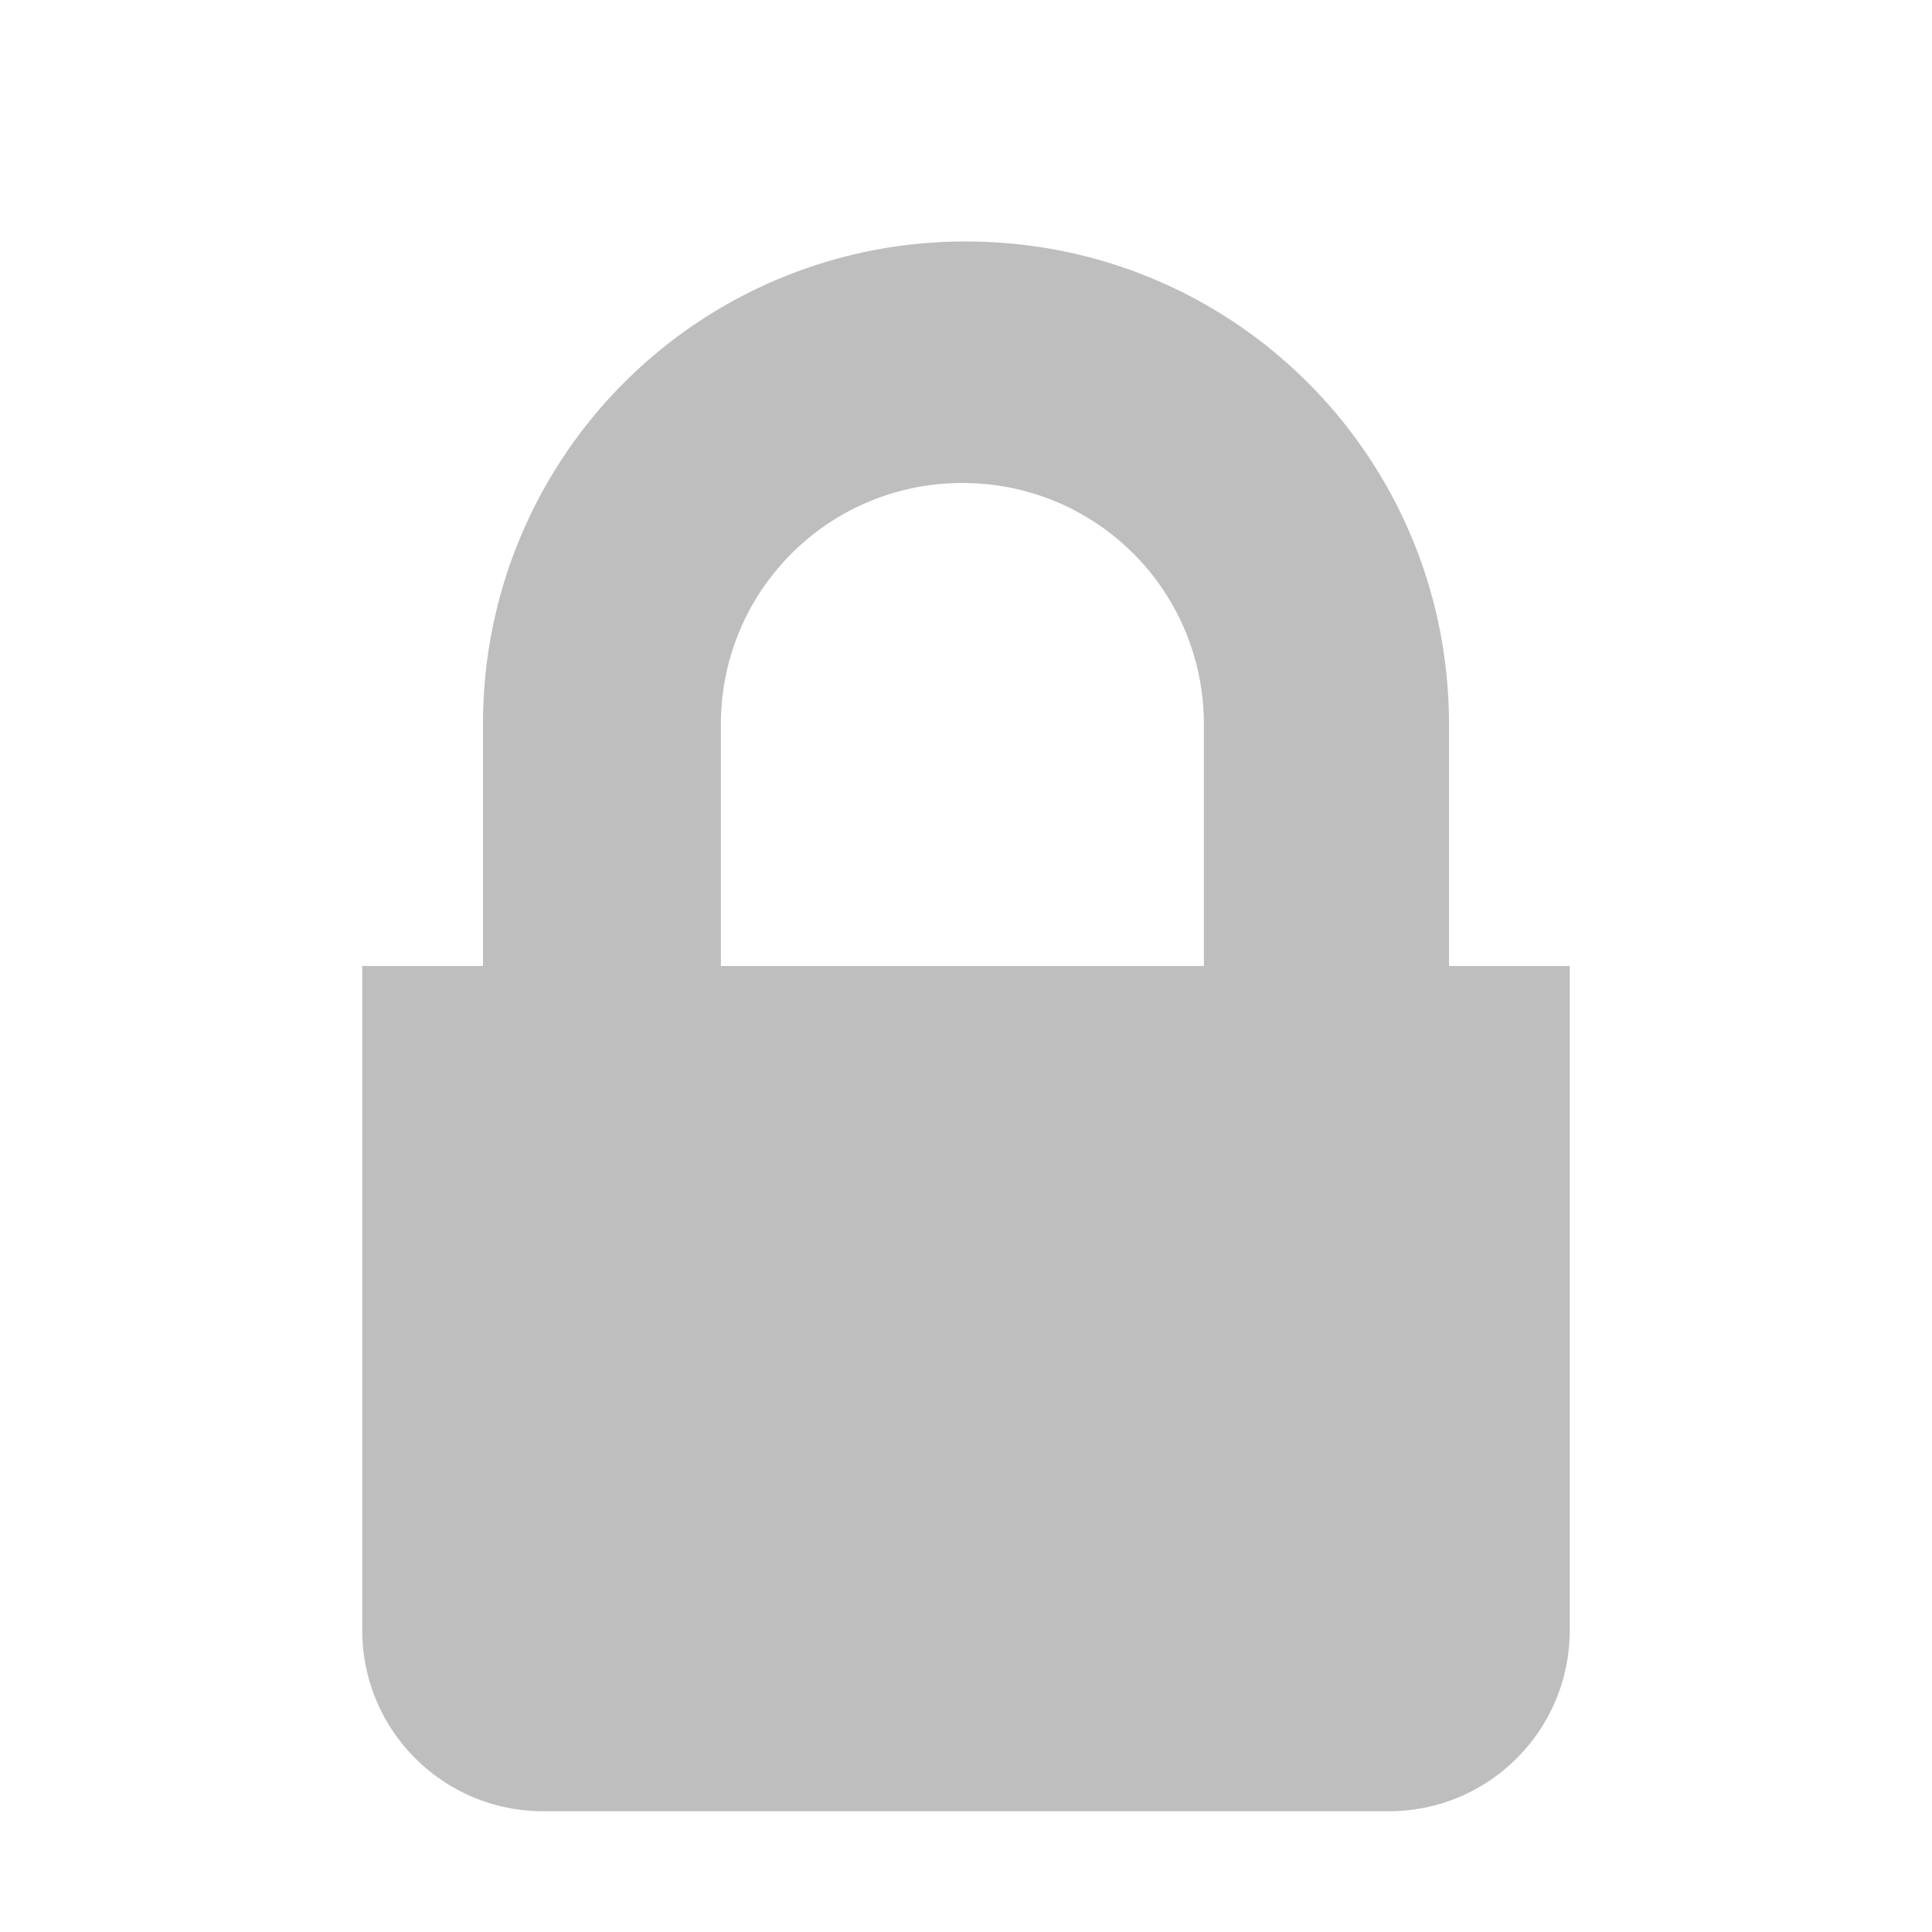 <svg xmlns="http://www.w3.org/2000/svg" width="16" height="16" viewBox="0 0 16 16"><path style="isolation:auto;mix-blend-mode:normal;filter-blend-mode:normal;filter-gaussianBlur-deviation:0" d="M8 2a3.99 3.99 0 0 0-4 4v2H3v5.5c0 .83.67 1.5 1.5 1.5h7c.83 0 1.5-.67 1.5-1.5V8h-1V6c0-2.216-1.784-4-4-4zm-.03 2c1.11 0 2 .892 2 2v2h-4V6c0-1.108.893-2 2-2z" color="#bebebe" overflow="visible" fill="#bebebe"/></svg>